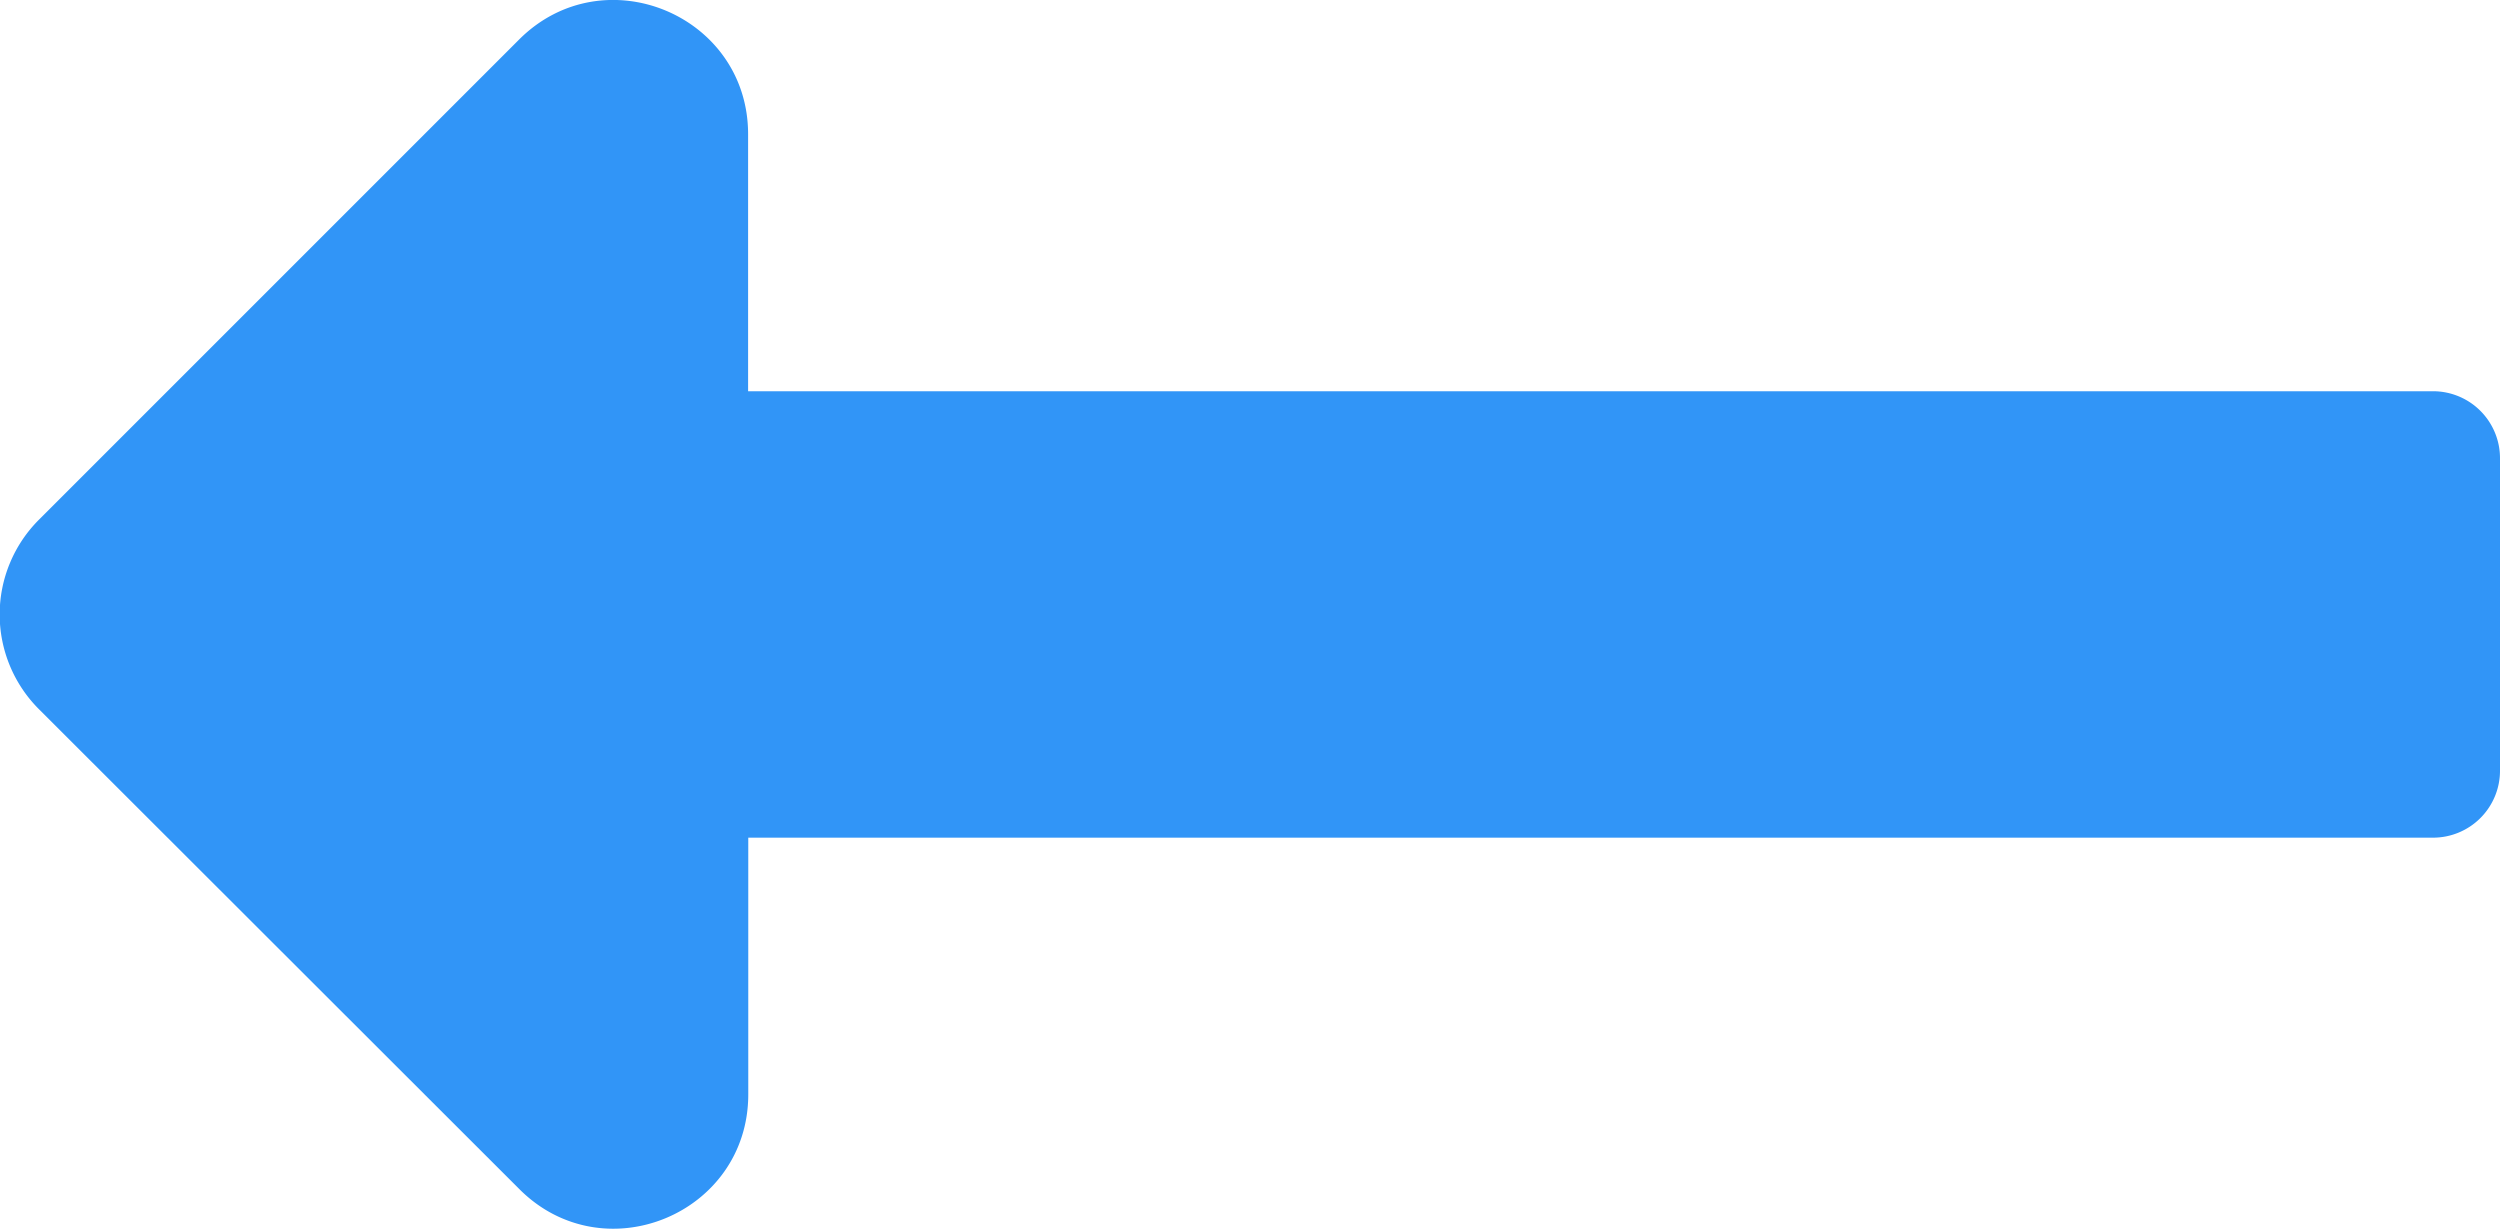 <svg id="Layer_1" data-name="Layer 1" xmlns="http://www.w3.org/2000/svg" viewBox="0 0 448 220.21"><defs><style>.cls-1{fill:#3195f7;}</style></defs><title>arrow</title><path class="cls-1" d="M134.06,296H436a12,12,0,0,0,12-12V228a12,12,0,0,0-12-12H134.06V169.94c0-21.38-25.85-32.09-41-17L7,239A24,24,0,0,0,7,273L93.09,359c15.12,15.12,41,4.41,41-17V296Z" transform="translate(0 -145.89)"/></svg>